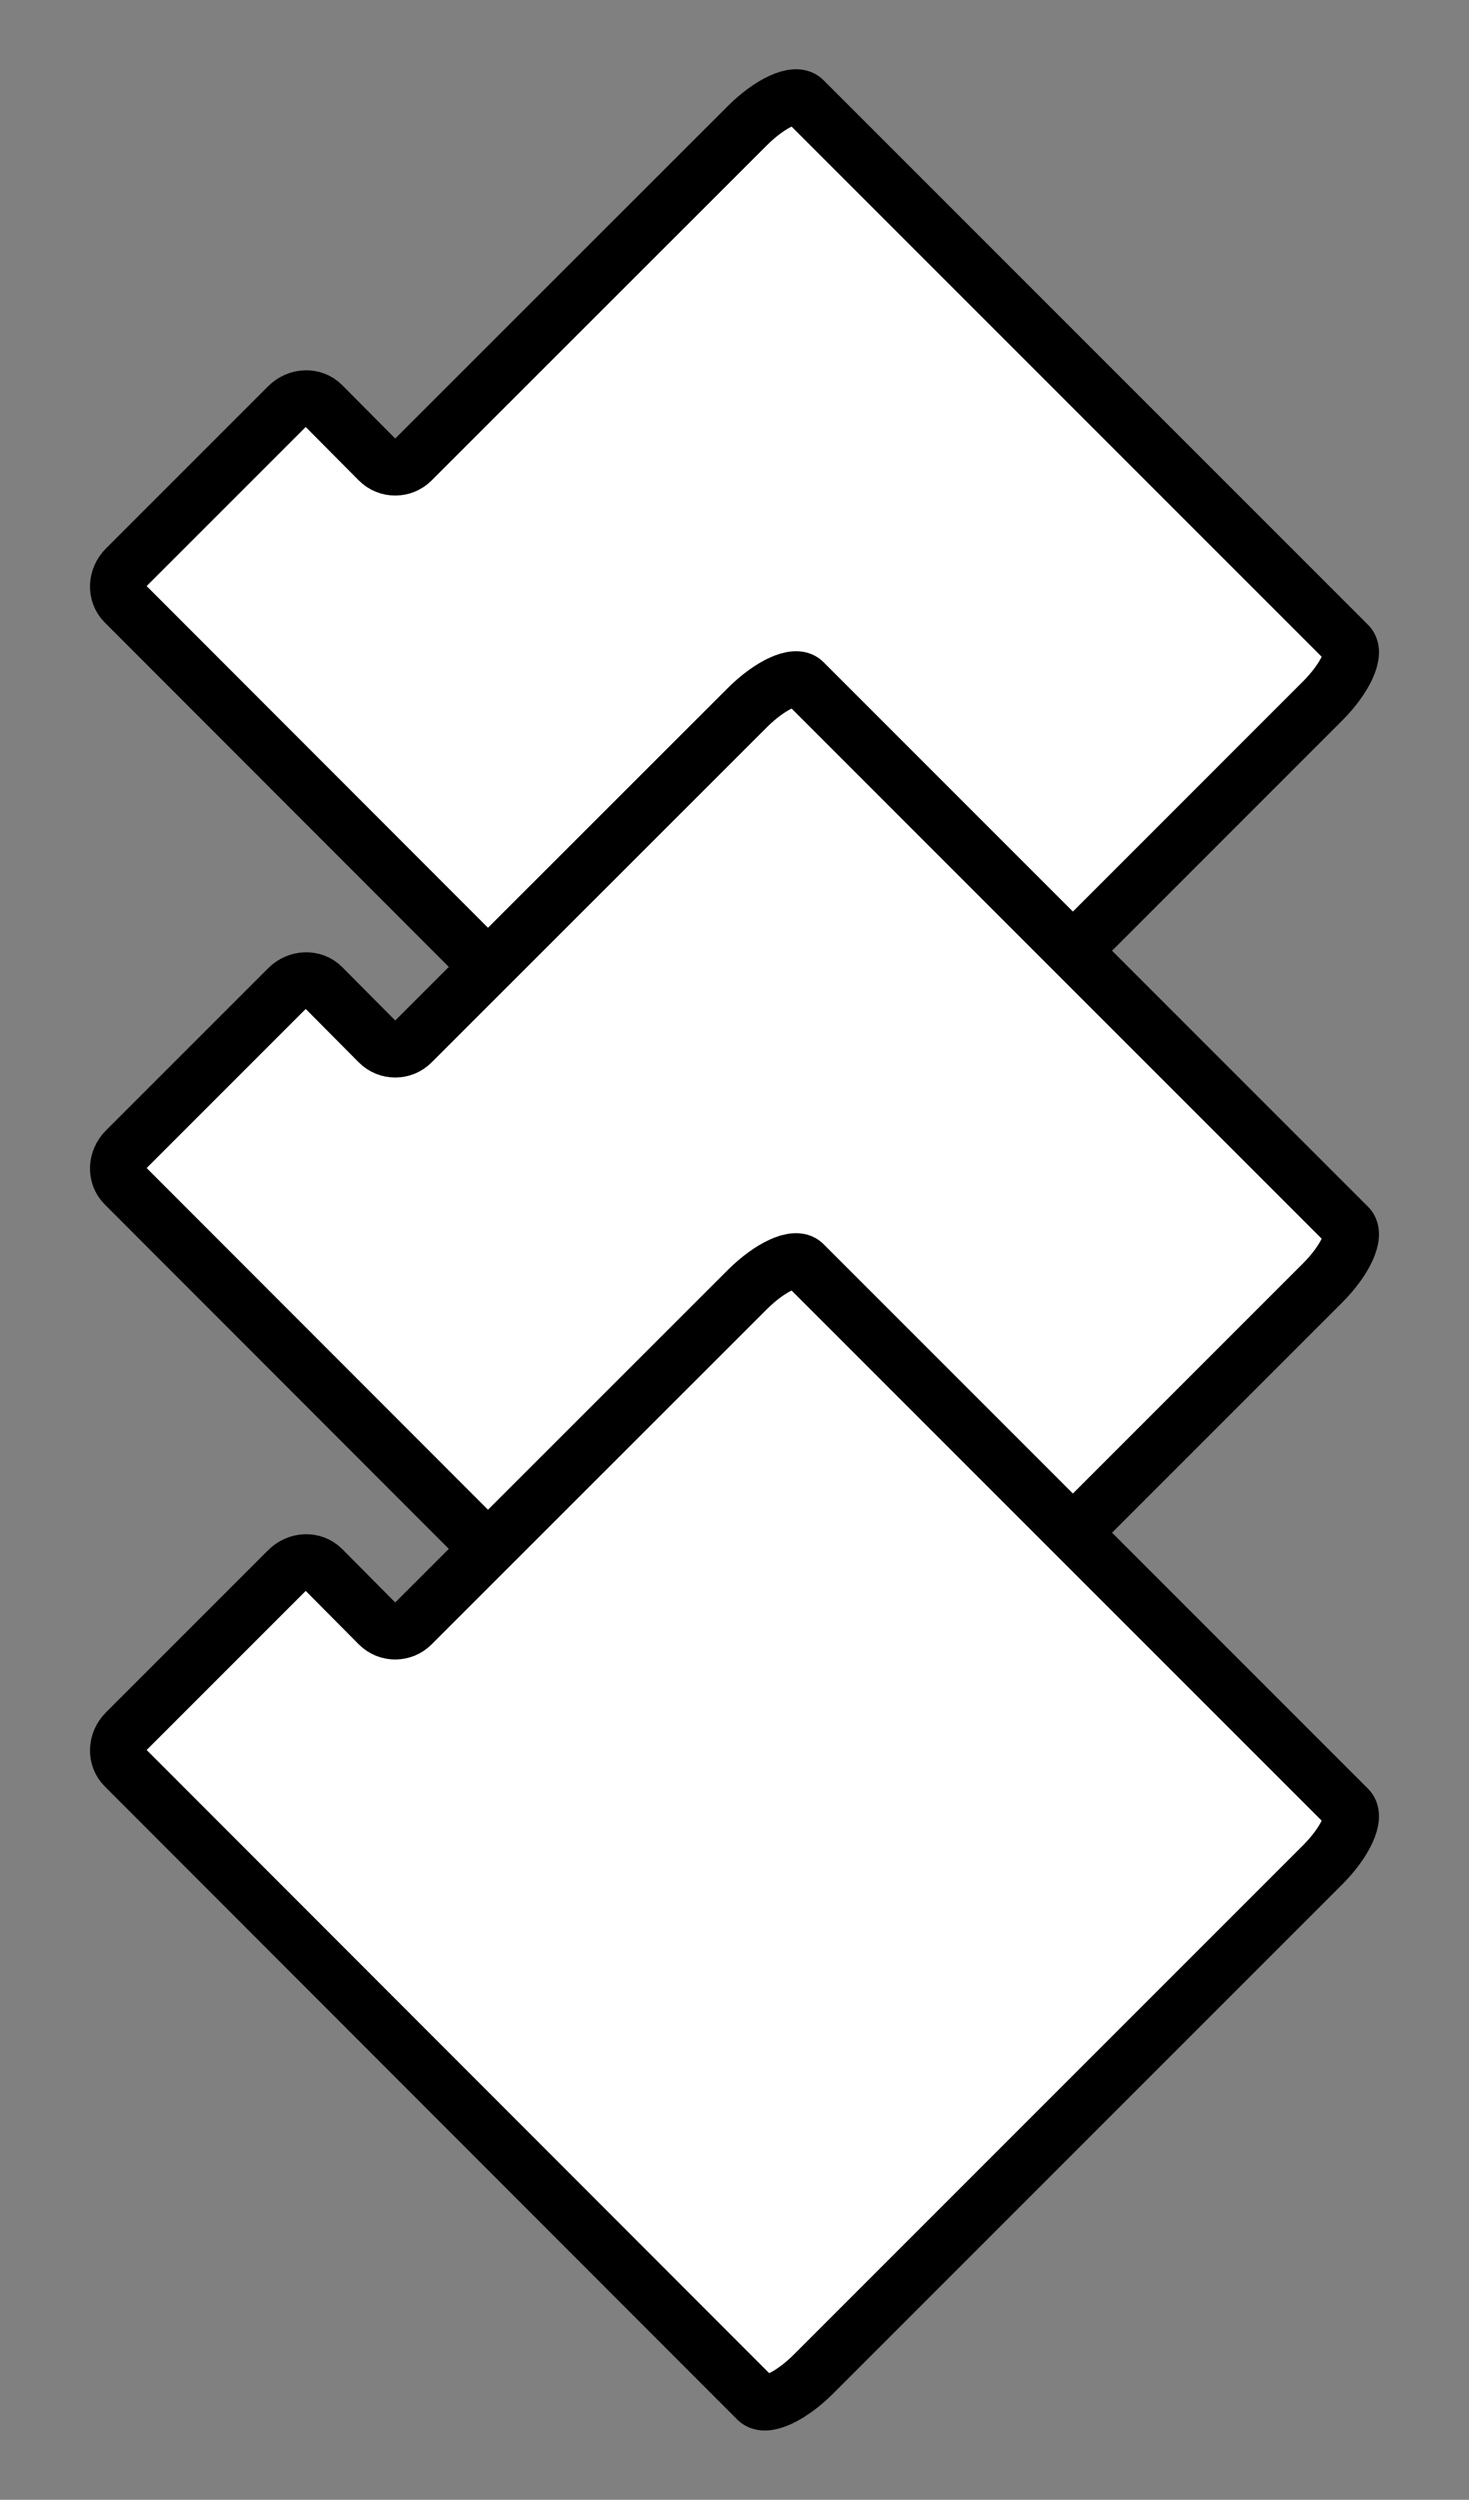 <svg xmlns="http://www.w3.org/2000/svg" width="185.723px" height="316px" viewBox="0 0 185.723 316">
	<rect x="0" y="0" width="185.723" height="316" fill="#808080" stroke="none"/>
	<path fill="#FFFFFF" stroke="#000000" stroke-width="7" stroke-miterlimit="7" d="M47.844,58.266c1.172,1.172,3.071,1.172,4.243,0L94.482,15.89c2.881-2.88,6.084-4.354,7.15-3.288l68.863,68.866c1.066,1.066-0.404,4.267-3.287,7.148l-64.359,64.36c-2.883,2.88-6.084,4.355-7.15,3.289L15.713,76.208c-1.172-1.172-1.101-3.142,0.157-4.4l20.505-20.505c1.258-1.259,3.228-1.329,4.4-0.157L47.844,58.266z"/>
	<path fill="#FFFFFF" stroke="#000000" stroke-width="7" stroke-miterlimit="7" d="M47.844,131.832c1.172,1.172,3.071,1.172,4.243,0l42.396-42.376c2.881-2.88,6.084-4.354,7.15-3.288l68.863,68.866c1.066,1.066-0.404,4.268-3.287,7.149l-64.359,64.361c-2.883,2.881-6.084,4.355-7.15,3.287l-79.986-80.057c-1.172-1.172-1.101-3.142,0.157-4.4l20.505-20.505c1.258-1.259,3.228-1.329,4.4-0.157L47.844,131.832z"/>
	<path fill="#FFFFFF" stroke="#000000" stroke-width="7" stroke-miterlimit="7" d="M47.843,205.399c1.172,1.172,3.071,1.172,4.243,0l42.396-42.377c2.881-2.879,6.083-4.355,7.149-3.287l68.864,68.865c1.066,1.066-0.405,4.268-3.287,7.148l-64.36,64.36c-2.882,2.881-6.083,4.355-7.149,3.287l-79.986-80.056c-1.172-1.172-1.101-3.141,0.157-4.4l20.505-20.504c1.258-1.26,3.228-1.33,4.4-0.158L47.843,205.399z"/>
</svg>

